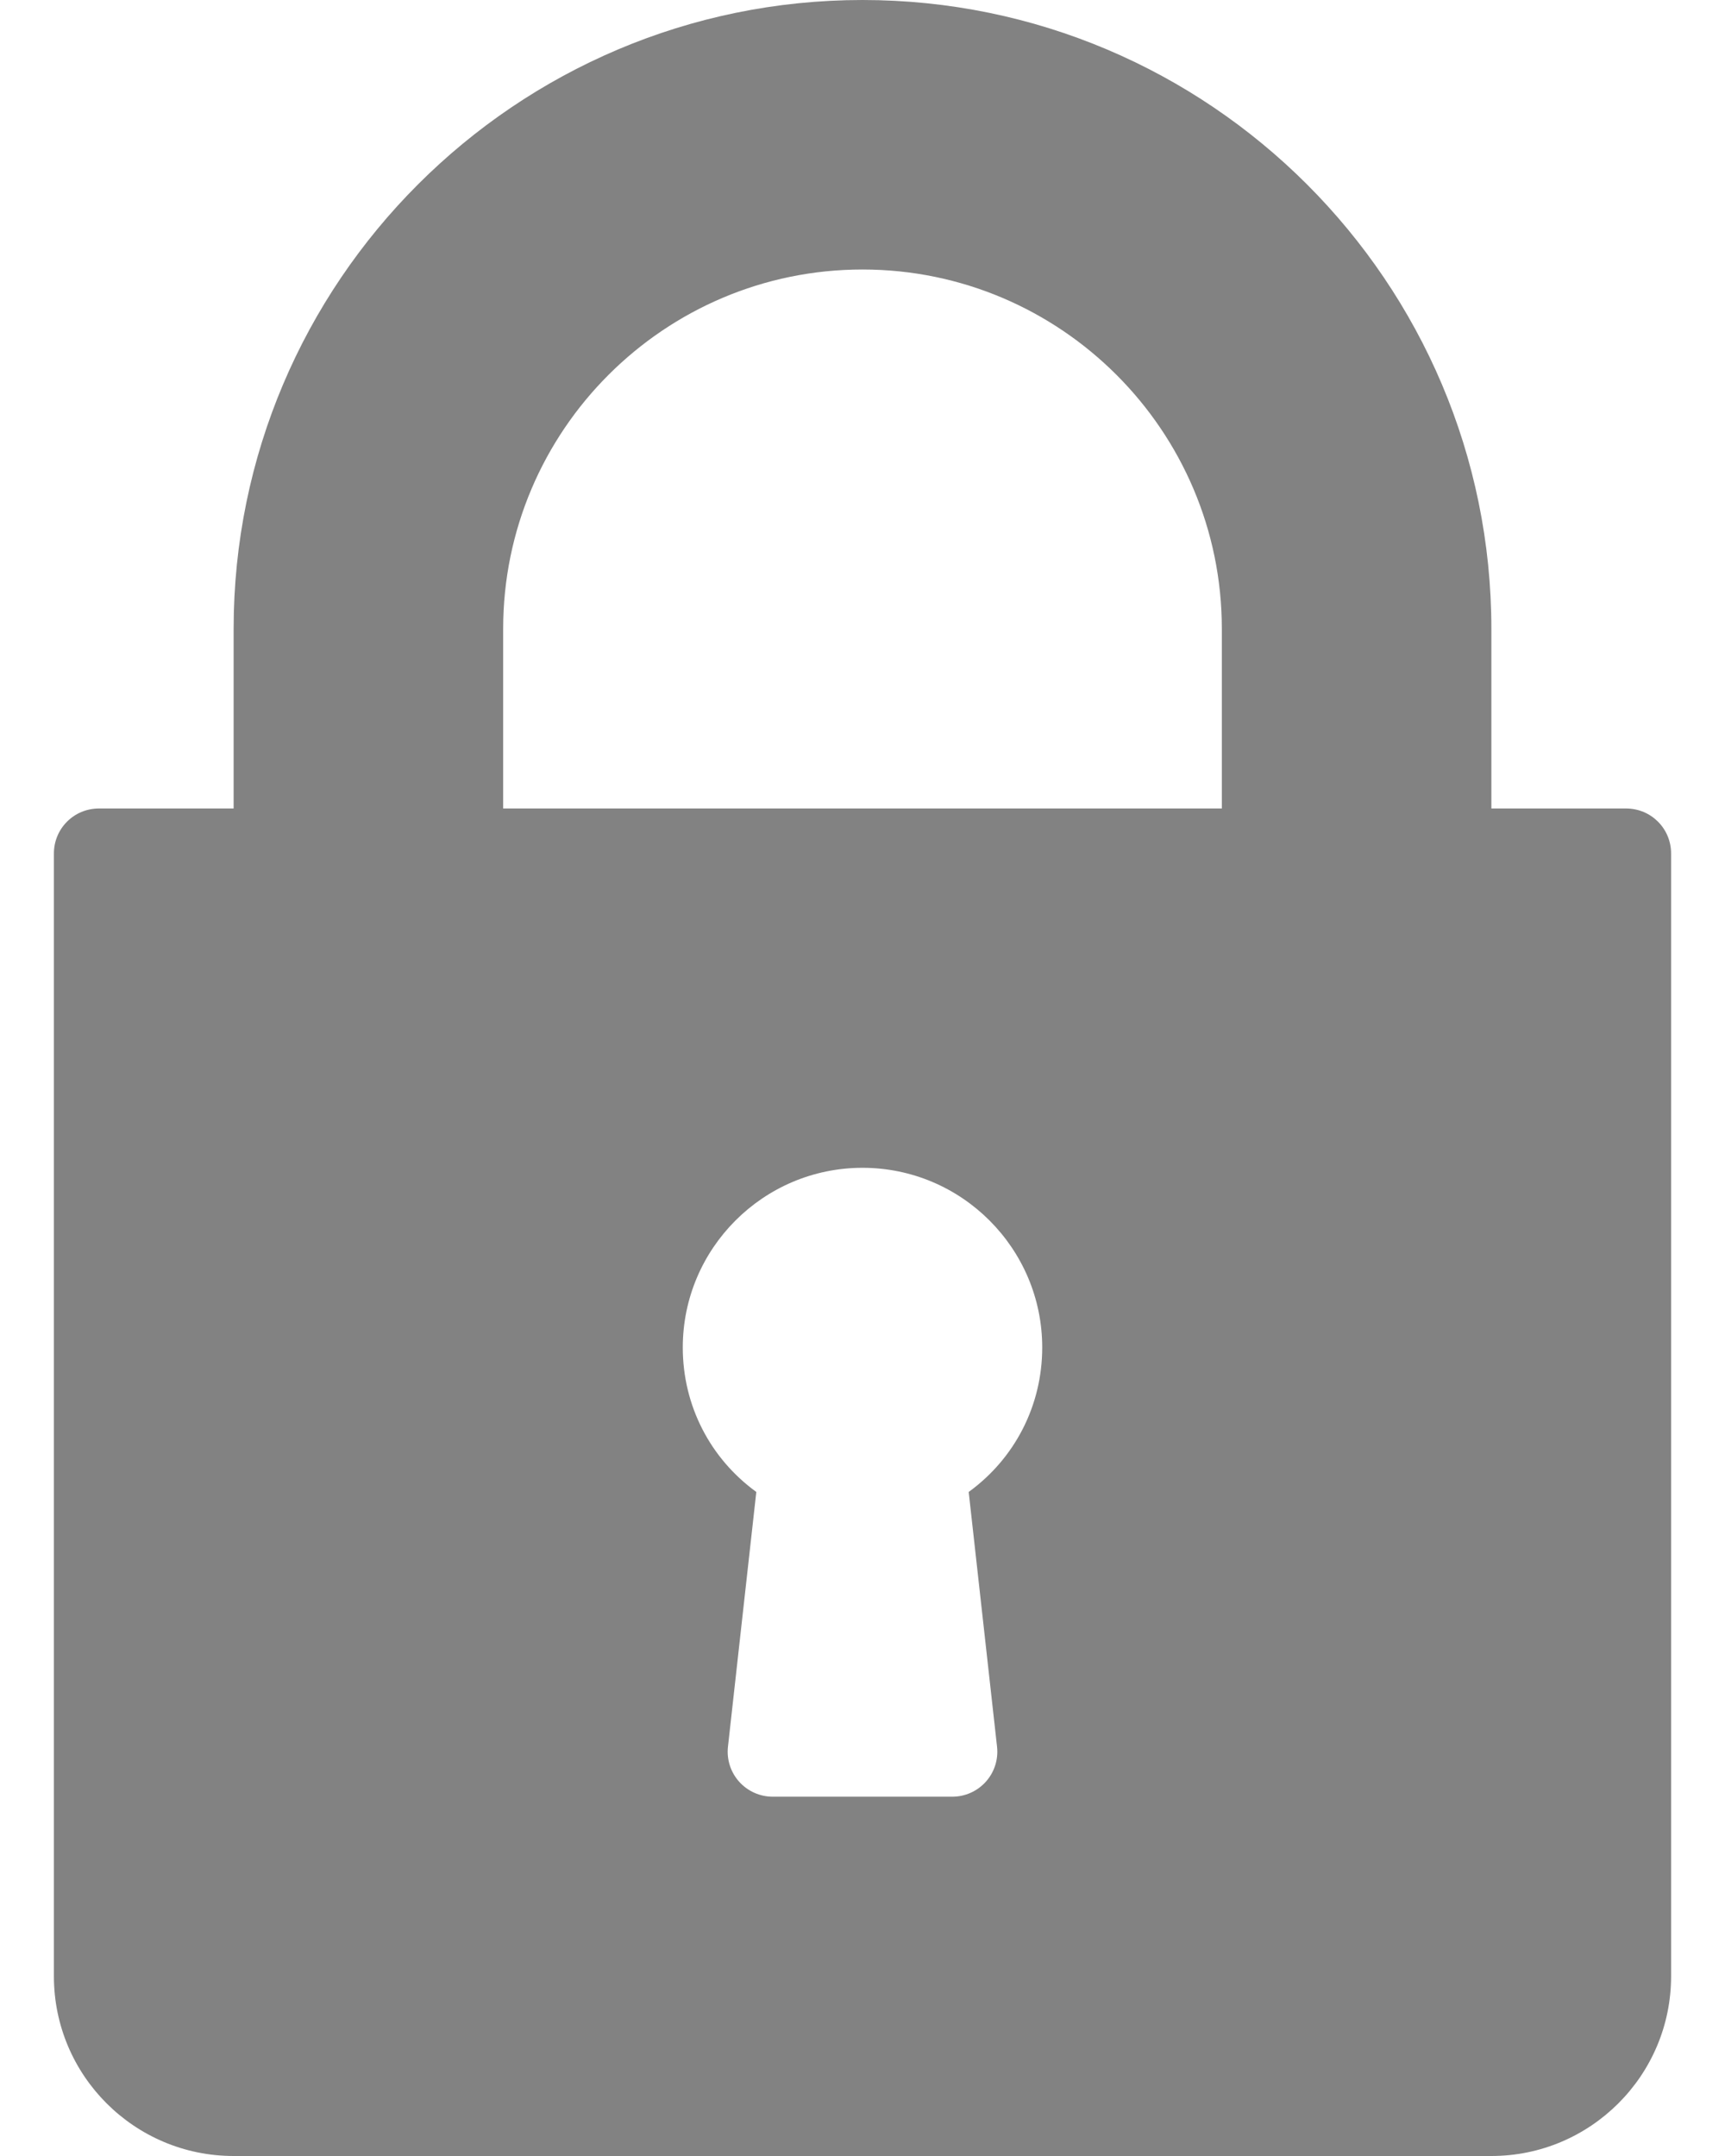 <svg width="16" height="20" viewBox="0 0 16 20" fill="none" xmlns="http://www.w3.org/2000/svg">
<path d="M15.083 7.5H13.833V5.833C13.833 2.617 11.217 0 8 0C4.783 0 2.167 2.617 2.167 5.833V7.5H0.917C0.686 7.5 0.5 7.686 0.5 7.917V18.333C0.5 19.253 1.247 20 2.167 20H13.833C14.752 20 15.5 19.253 15.5 18.333V7.917C15.5 7.686 15.314 7.5 15.083 7.5ZM9.248 16.204C9.261 16.322 9.223 16.44 9.144 16.528C9.065 16.616 8.952 16.667 8.833 16.667H7.167C7.048 16.667 6.935 16.616 6.856 16.528C6.777 16.44 6.739 16.322 6.752 16.204L7.015 13.84C6.588 13.53 6.333 13.039 6.333 12.5C6.333 11.581 7.081 10.833 8 10.833C8.919 10.833 9.667 11.581 9.667 12.5C9.667 13.039 9.412 13.53 8.985 13.84L9.248 16.204ZM11.333 7.5H4.667V5.833C4.667 3.995 6.162 2.5 8 2.5C9.838 2.5 11.333 3.995 11.333 5.833V7.5Z" fill="#828282"/>
</svg>
